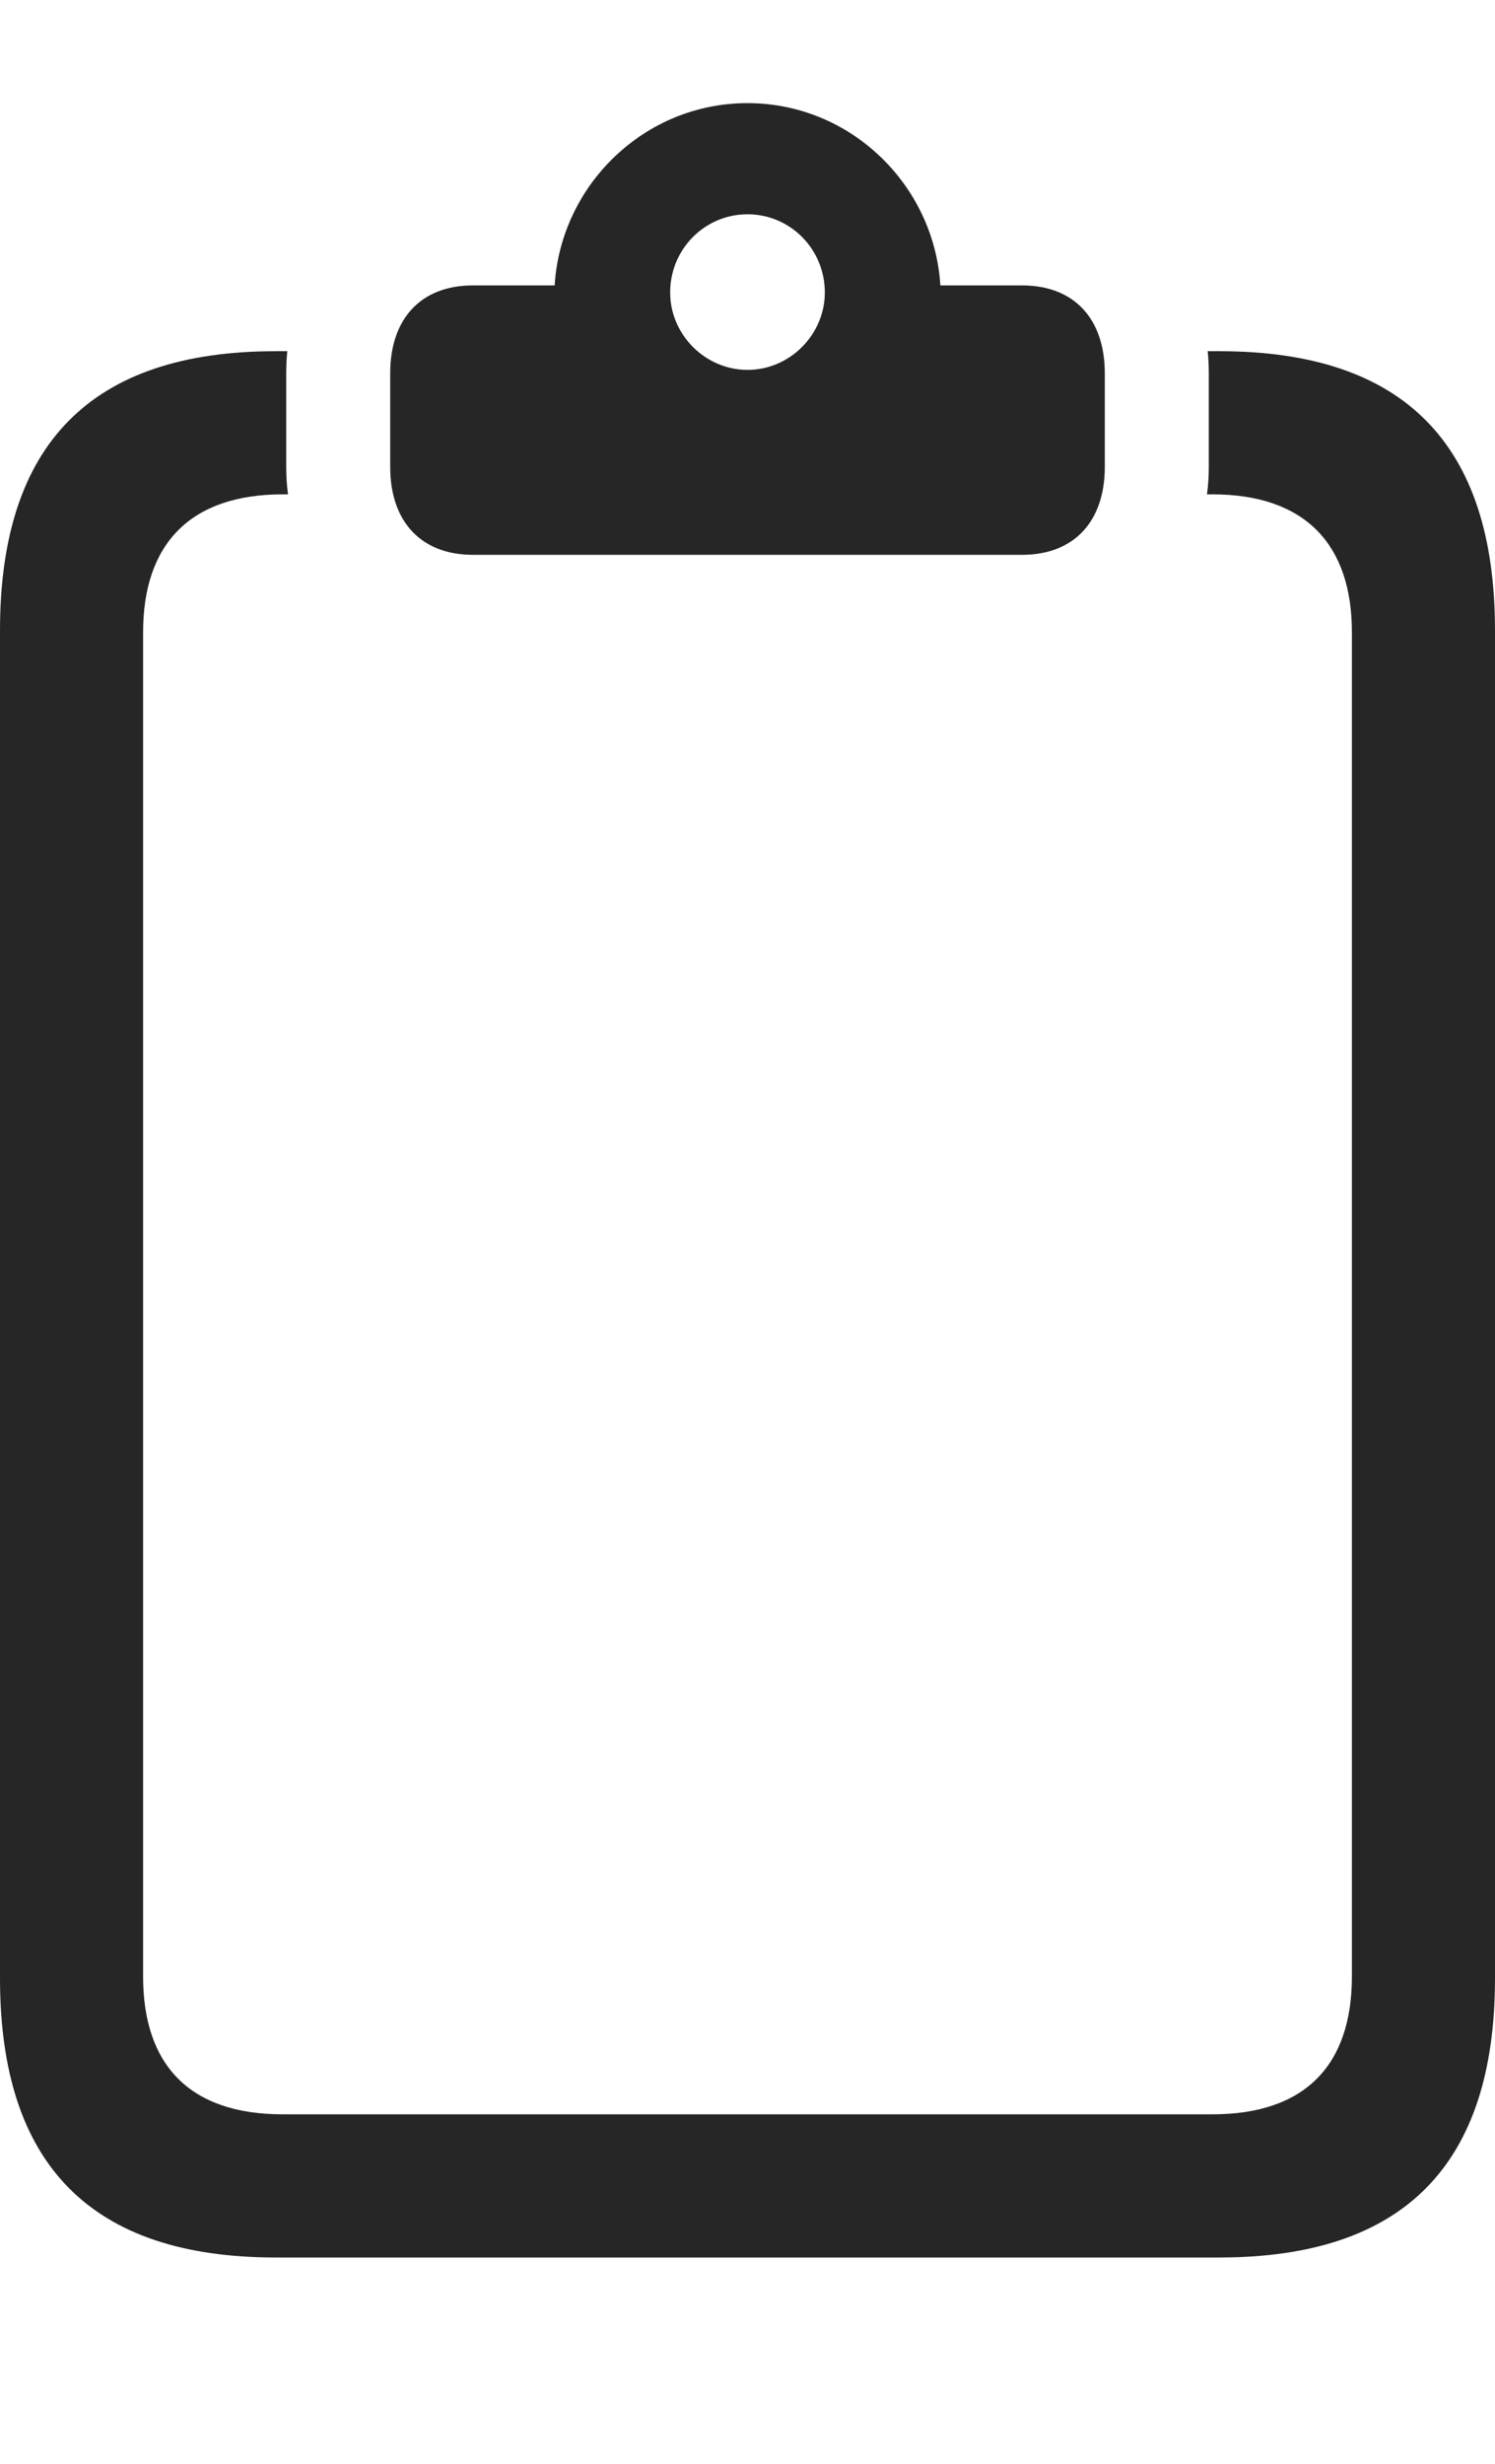 <?xml version="1.0" encoding="UTF-8"?>
<!--Generator: Apple Native CoreSVG 232.5-->
<!DOCTYPE svg
PUBLIC "-//W3C//DTD SVG 1.1//EN"
       "http://www.w3.org/Graphics/SVG/1.1/DTD/svg11.dtd">
<svg version="1.1" xmlns="http://www.w3.org/2000/svg" xmlns:xlink="http://www.w3.org/1999/xlink" width="82.129" height="135.303">
 <g>
  <rect height="135.303" opacity="0" width="82.129" x="0" y="0"/>
  <path d="M82.129 34.619L82.129 108.643C82.129 118.896 77.1 123.975 66.992 123.975L15.137 123.975C5.029 123.975 0 118.896 0 108.643L0 34.619C0 24.365 5.029 19.287 15.137 19.287L15.783 19.287C15.742 19.684 15.723 20.092 15.723 20.508L15.723 25.635C15.723 26.154 15.753 26.661 15.824 27.148L15.527 27.148C10.449 27.148 7.861 29.883 7.861 34.717L7.861 108.545C7.861 113.428 10.449 116.113 15.527 116.113L66.602 116.113C71.68 116.113 74.268 113.428 74.268 108.545L74.268 34.717C74.268 29.883 71.68 27.148 66.602 27.148L66.305 27.148C66.376 26.661 66.406 26.154 66.406 25.635L66.406 20.508C66.406 20.092 66.387 19.684 66.346 19.287L66.992 19.287C77.1 19.287 82.129 24.365 82.129 34.619Z" fill="#000000" fill-opacity="0.85"/>
  <path d="M25.977 30.469L56.152 30.469C58.984 30.469 60.693 28.662 60.693 25.635L60.693 20.508C60.693 17.48 58.984 15.674 56.152 15.674L51.66 15.674C51.318 10.156 46.728 5.664 41.065 5.664C35.4 5.664 30.811 10.156 30.469 15.674L25.977 15.674C23.145 15.674 21.436 17.48 21.436 20.508L21.436 25.635C21.436 28.662 23.145 30.469 25.977 30.469ZM41.065 20.312C38.721 20.312 36.816 18.359 36.816 16.064C36.816 13.672 38.721 11.768 41.065 11.768C43.408 11.768 45.312 13.672 45.312 16.064C45.312 18.359 43.408 20.312 41.065 20.312Z" fill="#000000" fill-opacity="0.85"/>
 </g>
</svg>
